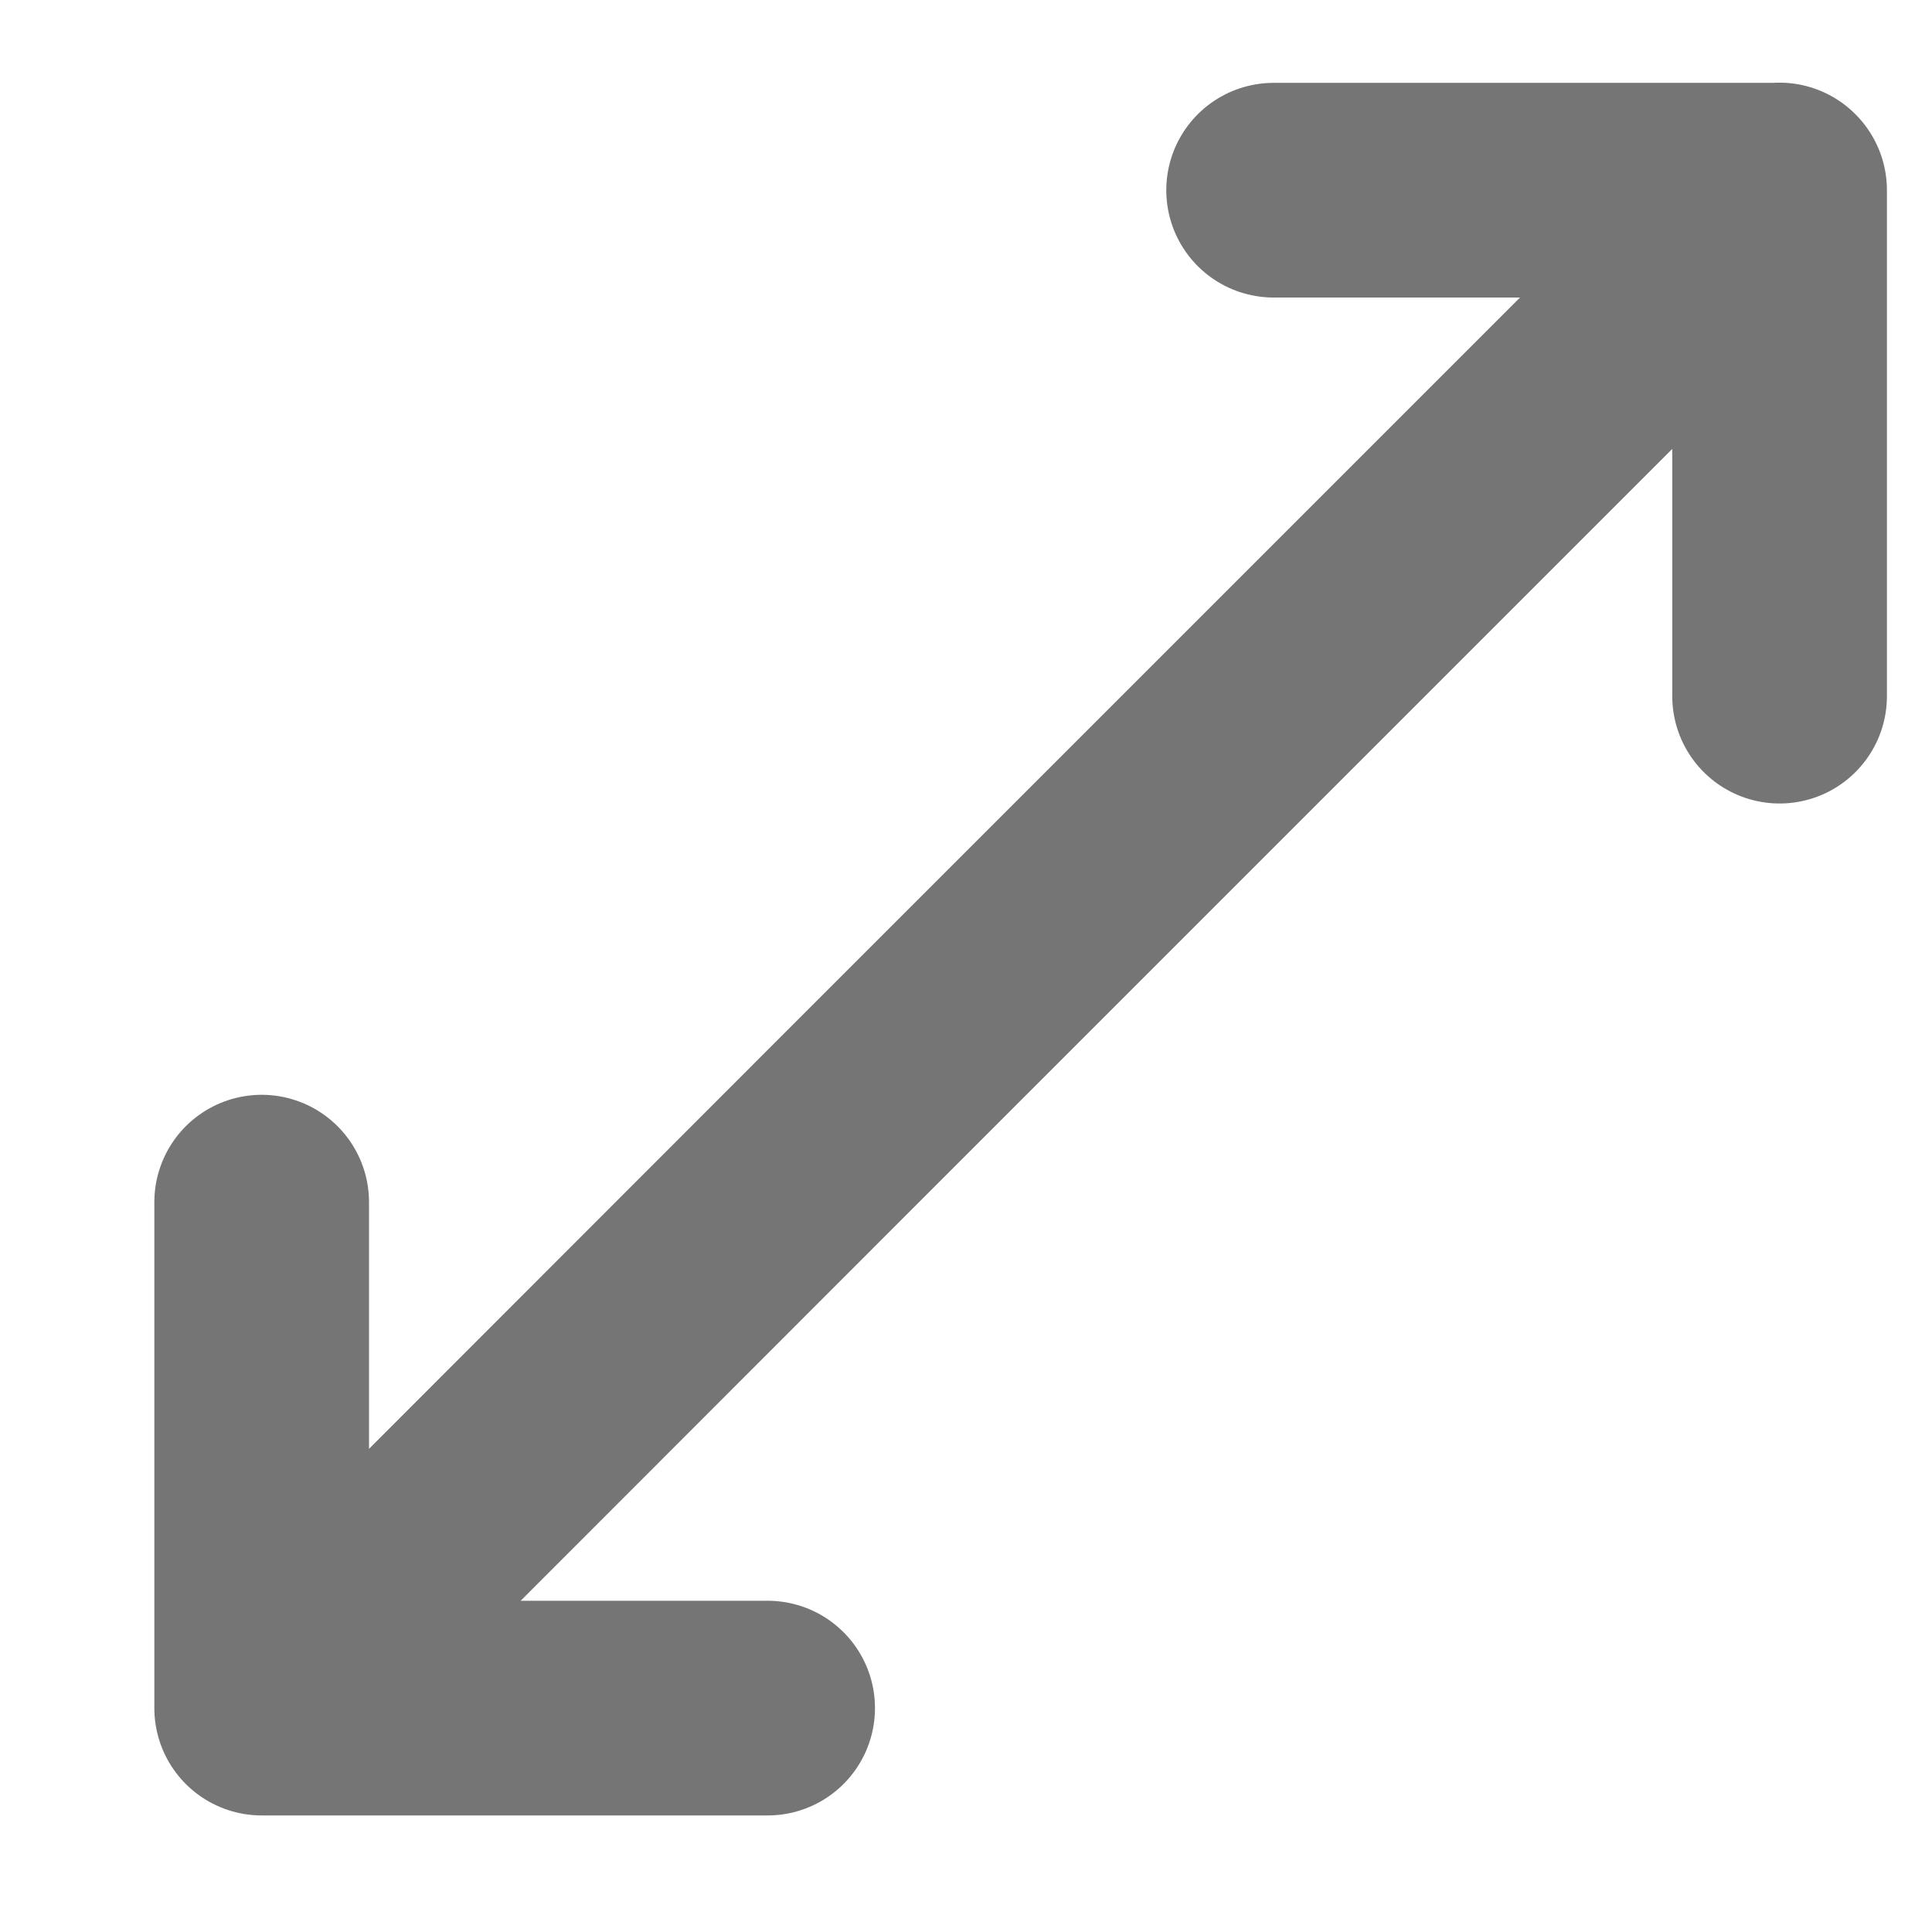 <svg width="9" height="9" viewBox="0 0 9 9" fill="none" xmlns="http://www.w3.org/2000/svg">
<path d="M5.933 0.886H8.29V3.243M3.576 7.957H1.219M1.219 7.957V5.6M1.219 7.957L3.968 5.206L5.539 3.635L8.289 0.885" stroke="#757576" stroke-linecap="round" stroke-linejoin="round"/>
</svg>
